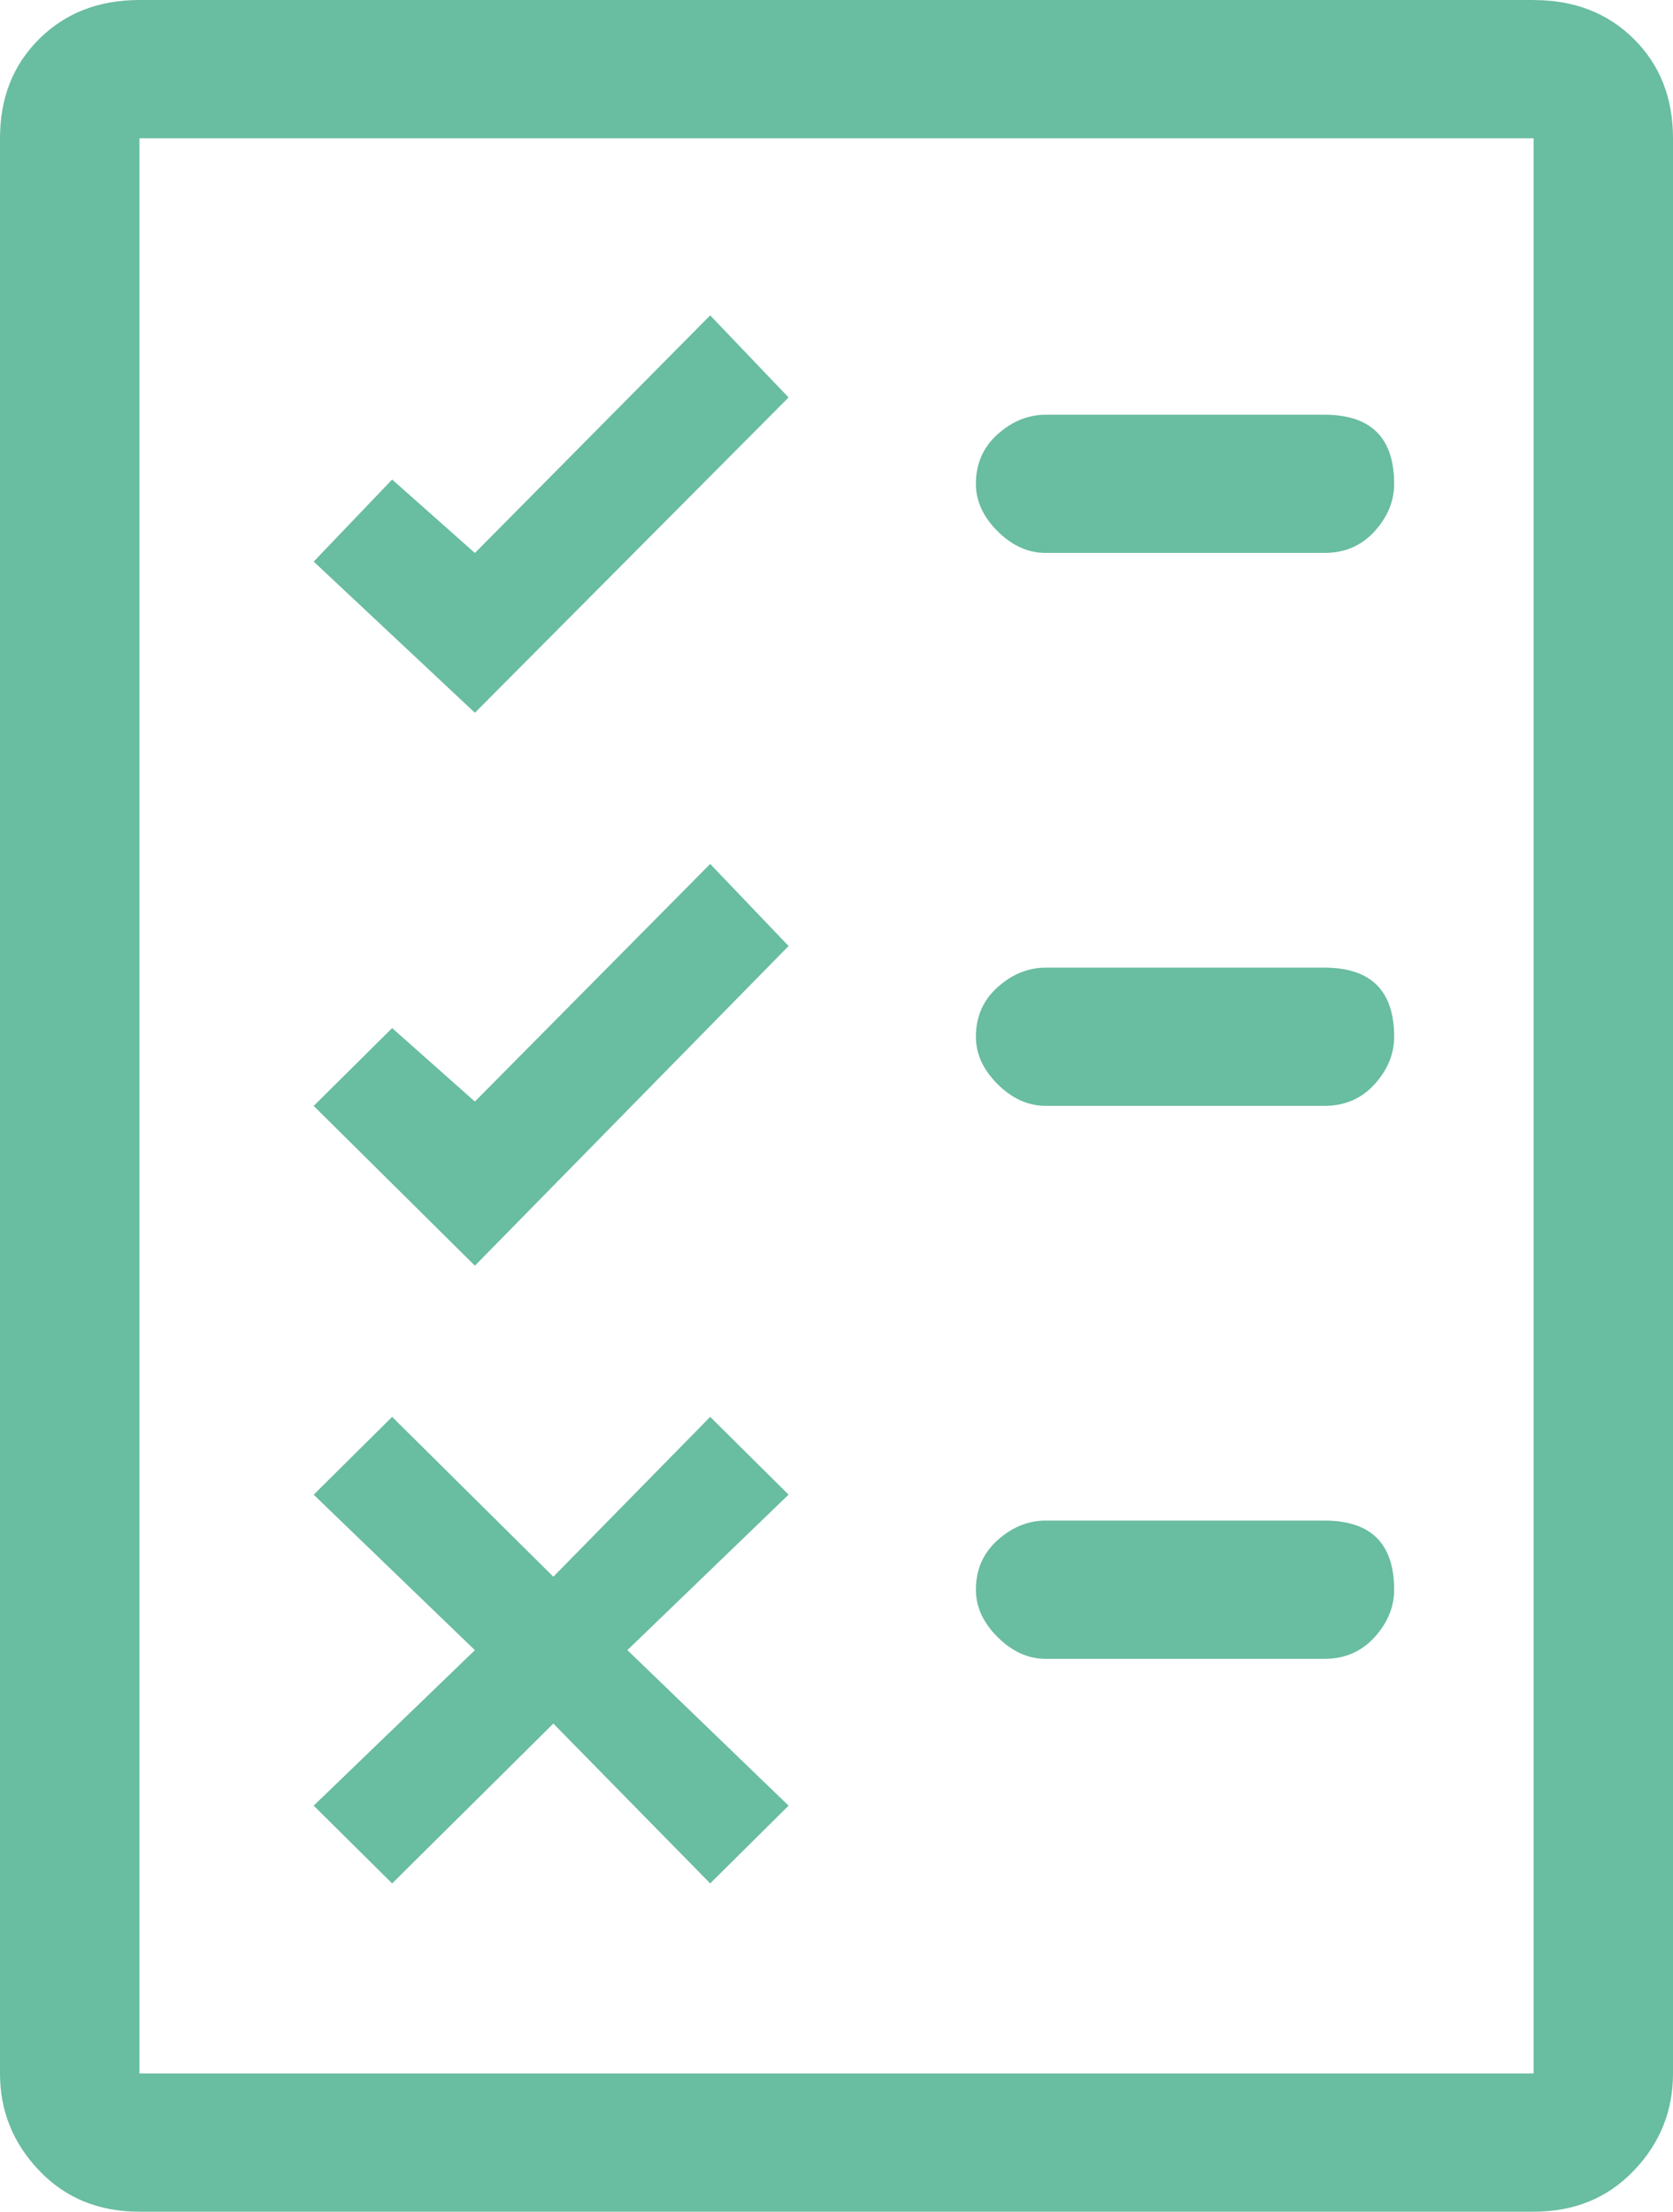 <svg width="28" height="37" viewBox="0 0 28 37" fill="none" xmlns="http://www.w3.org/2000/svg">
<path fill-rule="evenodd" clip-rule="evenodd" d="M7.948 11.924L5.25 9.395L6.563 8.022L7.948 9.251L11.886 5.276L13.198 6.649L7.948 11.924H7.948ZM7.948 21.174L5.25 18.501L6.563 17.199L7.948 18.428L11.886 14.453L13.198 15.826L7.948 21.174H7.948ZM5.25 30.207L7.948 27.606L5.25 25.005L6.563 23.703L9.261 26.377L11.886 23.703L13.198 25.004L10.5 27.605L13.198 30.207L11.886 31.508L9.261 28.834L6.563 31.508L5.25 30.207ZM25.667 0.001C26.348 0.001 26.906 0.217 27.344 0.651C27.781 1.084 28 1.638 28 2.313V34.688C28 35.314 27.782 35.856 27.344 36.313C26.906 36.771 26.348 37 25.667 37H2.334C1.653 37 1.094 36.771 0.657 36.313C0.219 35.856 0 35.314 0 34.688V2.313C0 1.638 0.219 1.084 0.657 0.651C1.094 0.217 1.652 0 2.334 0H25.667V0.001ZM25.667 2.313H2.334V34.688H25.667V2.313ZM22.167 6.938C22.944 6.938 23.333 7.323 23.333 8.094C23.333 8.383 23.224 8.648 23.005 8.889C22.786 9.13 22.507 9.25 22.167 9.25H17.5C17.208 9.25 16.941 9.13 16.698 8.889C16.455 8.648 16.333 8.383 16.333 8.094C16.333 7.757 16.455 7.48 16.698 7.263C16.941 7.047 17.209 6.938 17.5 6.938H22.167ZM22.167 16.188C22.944 16.188 23.333 16.573 23.333 17.344C23.333 17.633 23.224 17.898 23.005 18.139C22.786 18.38 22.507 18.5 22.167 18.5H17.5C17.208 18.5 16.941 18.38 16.698 18.139C16.455 17.898 16.333 17.633 16.333 17.344C16.333 17.007 16.455 16.73 16.698 16.513C16.941 16.297 17.209 16.188 17.5 16.188H22.167ZM22.167 25.438C22.944 25.438 23.333 25.823 23.333 26.594C23.333 26.883 23.224 27.148 23.005 27.389C22.786 27.63 22.507 27.751 22.167 27.751H17.5C17.208 27.751 16.941 27.63 16.698 27.389C16.455 27.148 16.333 26.883 16.333 26.594C16.333 26.257 16.455 25.98 16.698 25.763C16.941 25.547 17.209 25.438 17.5 25.438H22.167Z" fill="#69BDA0"/>
</svg>
